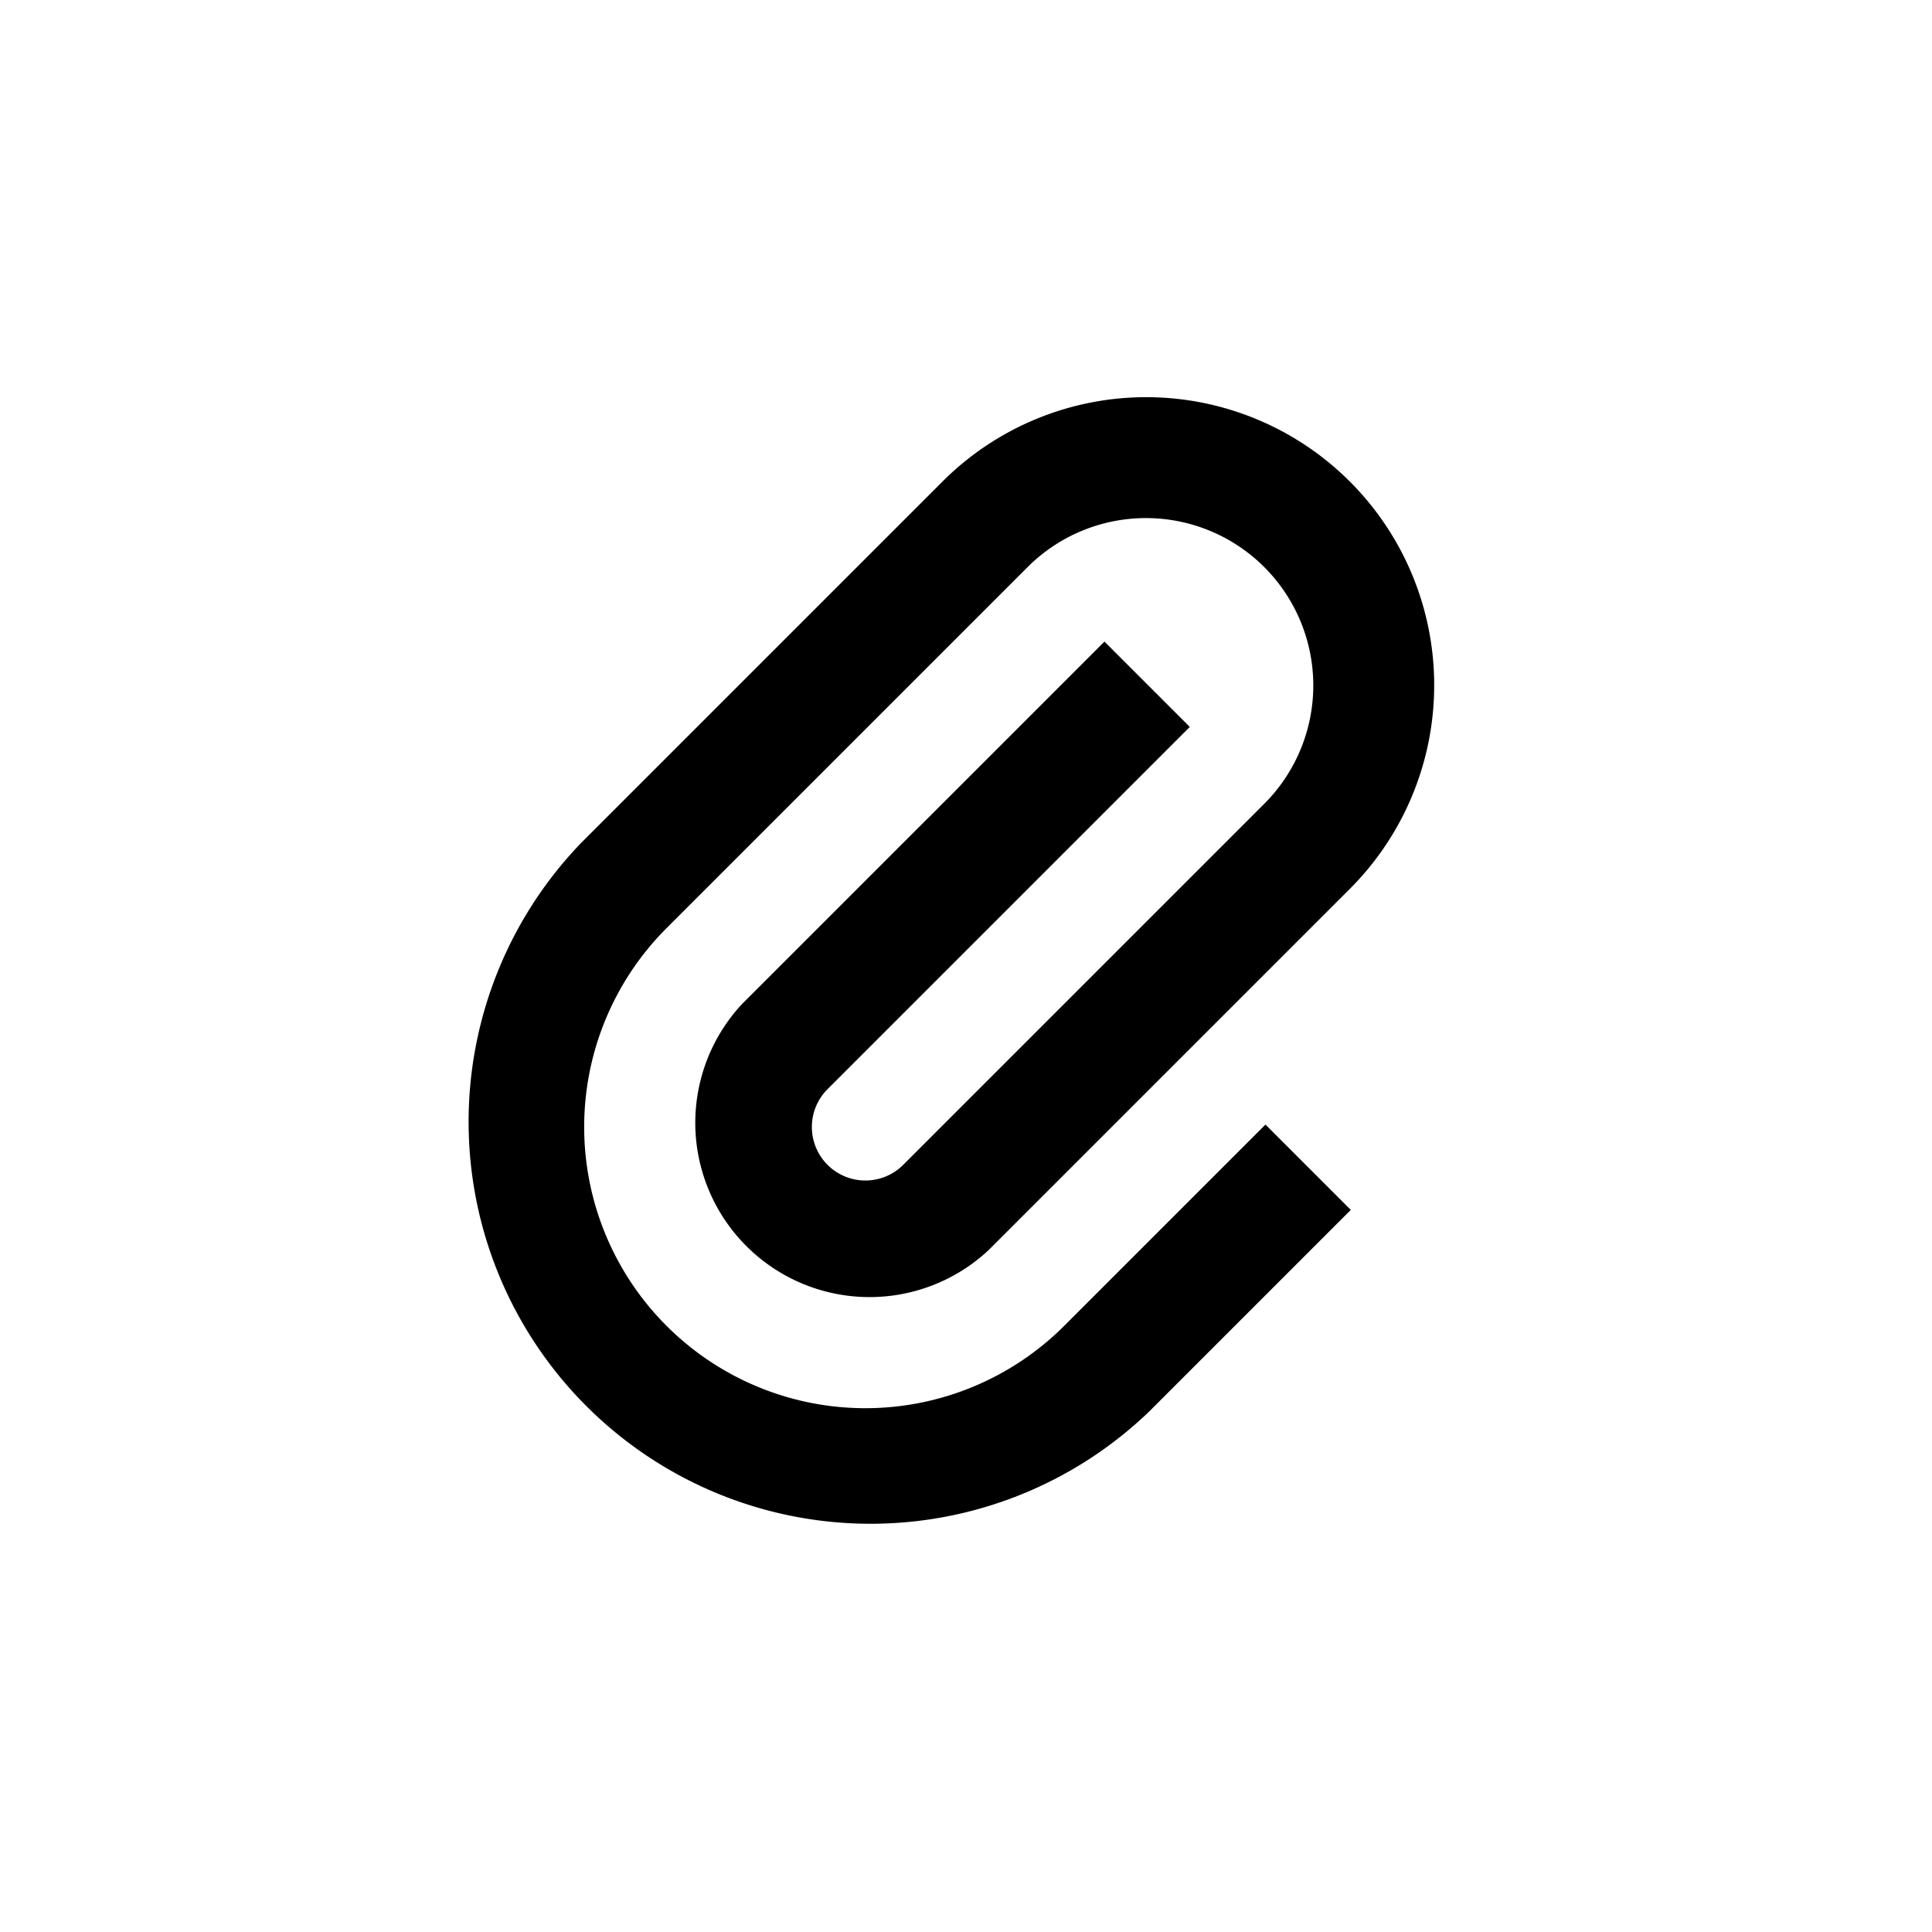 <svg fill="none" viewBox="-4 -4 24 24" role="presentation"
  class="_1reo15vq _18m915vq _syaz1r31 _lcxvglyw _s7n4yfq0 _vc881r31 _1bsb1ejb _4t3i1ejb">
  <path fill="currentcolor"
    d="m5.22 8.47 4.5-4.5 1.06 1.06-4.5 4.5a.664.664 0 0 0 .94.94l4.5-4.5a2.079 2.079 0 0 0-2.94-2.94l-4.5 4.5a3.492 3.492 0 0 0 4.94 4.94l2.5-2.5 1.06 1.06-2.5 2.5a4.993 4.993 0 0 1-7.06-7.06l4.5-4.5a3.578 3.578 0 0 1 5.06 5.06l-4.5 4.5a2.165 2.165 0 0 1-3.06-3.06"></path>
</svg>